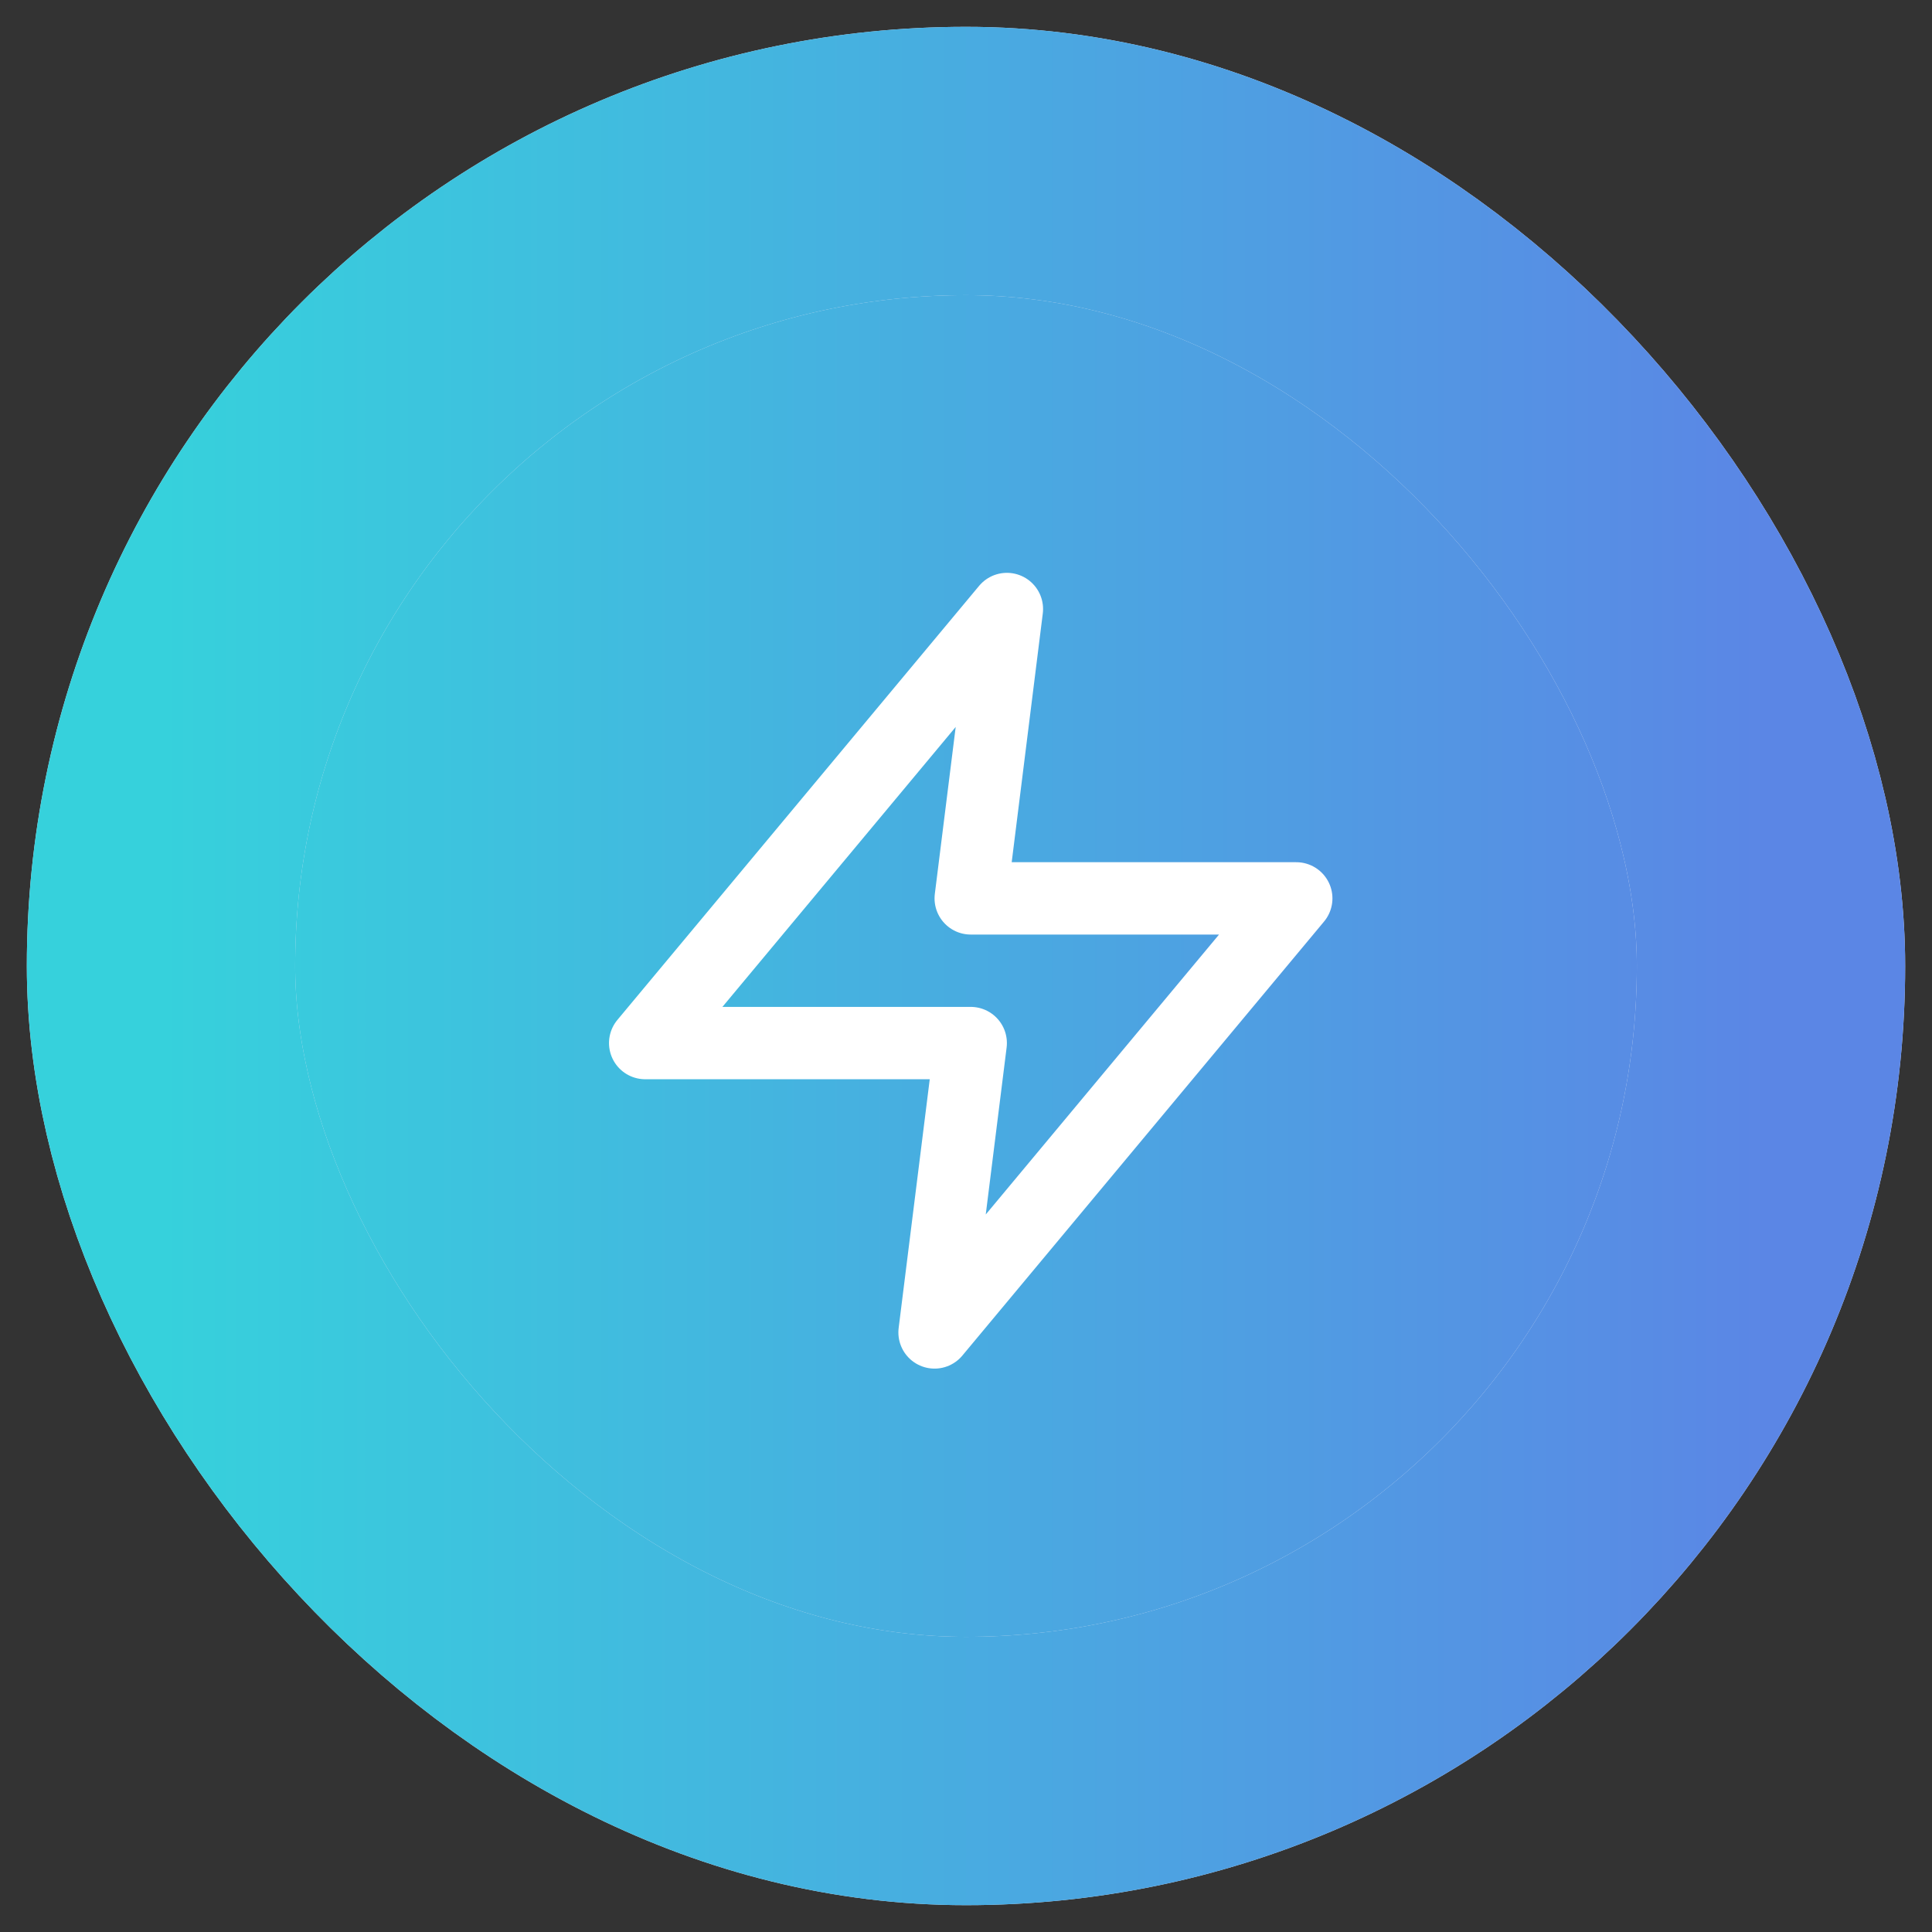 <svg width="36" height="36" viewBox="0 0 36 36" fill="none" xmlns="http://www.w3.org/2000/svg">
<rect x="0" y="0" width="36" height="36" fill="#333333" stroke="none"/>
<rect x="3" y="3" width="30" height="30" rx="15" fill="#E3E8F6"/>
<rect x="3" y="3" width="30" height="30" rx="15" fill="url(#paint0_linear_558_124)"/>
<rect x="3" y="3" width="30" height="30" rx="15" stroke="#E3E8F6" stroke-width="5"/>
<rect x="3" y="3" width="30" height="30" rx="15" stroke="url(#paint1_linear_558_124)" stroke-width="5"/>
<path d="M18.762 11.348L12.022 19.436H18.088L17.414 24.828L24.154 16.74H18.088L18.762 11.348Z" stroke="white" stroke-width="1.348" stroke-linecap="round" stroke-linejoin="round"/>
<defs>
<linearGradient id="paint0_linear_558_124" x1="3" y1="18" x2="33" y2="18" gradientUnits="userSpaceOnUse">
<stop stop-color="#36D1DC"/>
<stop offset="1" stop-color="#5B86E5"/>
</linearGradient>
<linearGradient id="paint1_linear_558_124" x1="3" y1="18" x2="33" y2="18" gradientUnits="userSpaceOnUse">
<stop stop-color="#36D1DC"/>
<stop offset="1" stop-color="#5B86E5"/>
</linearGradient>
</defs>
</svg>
